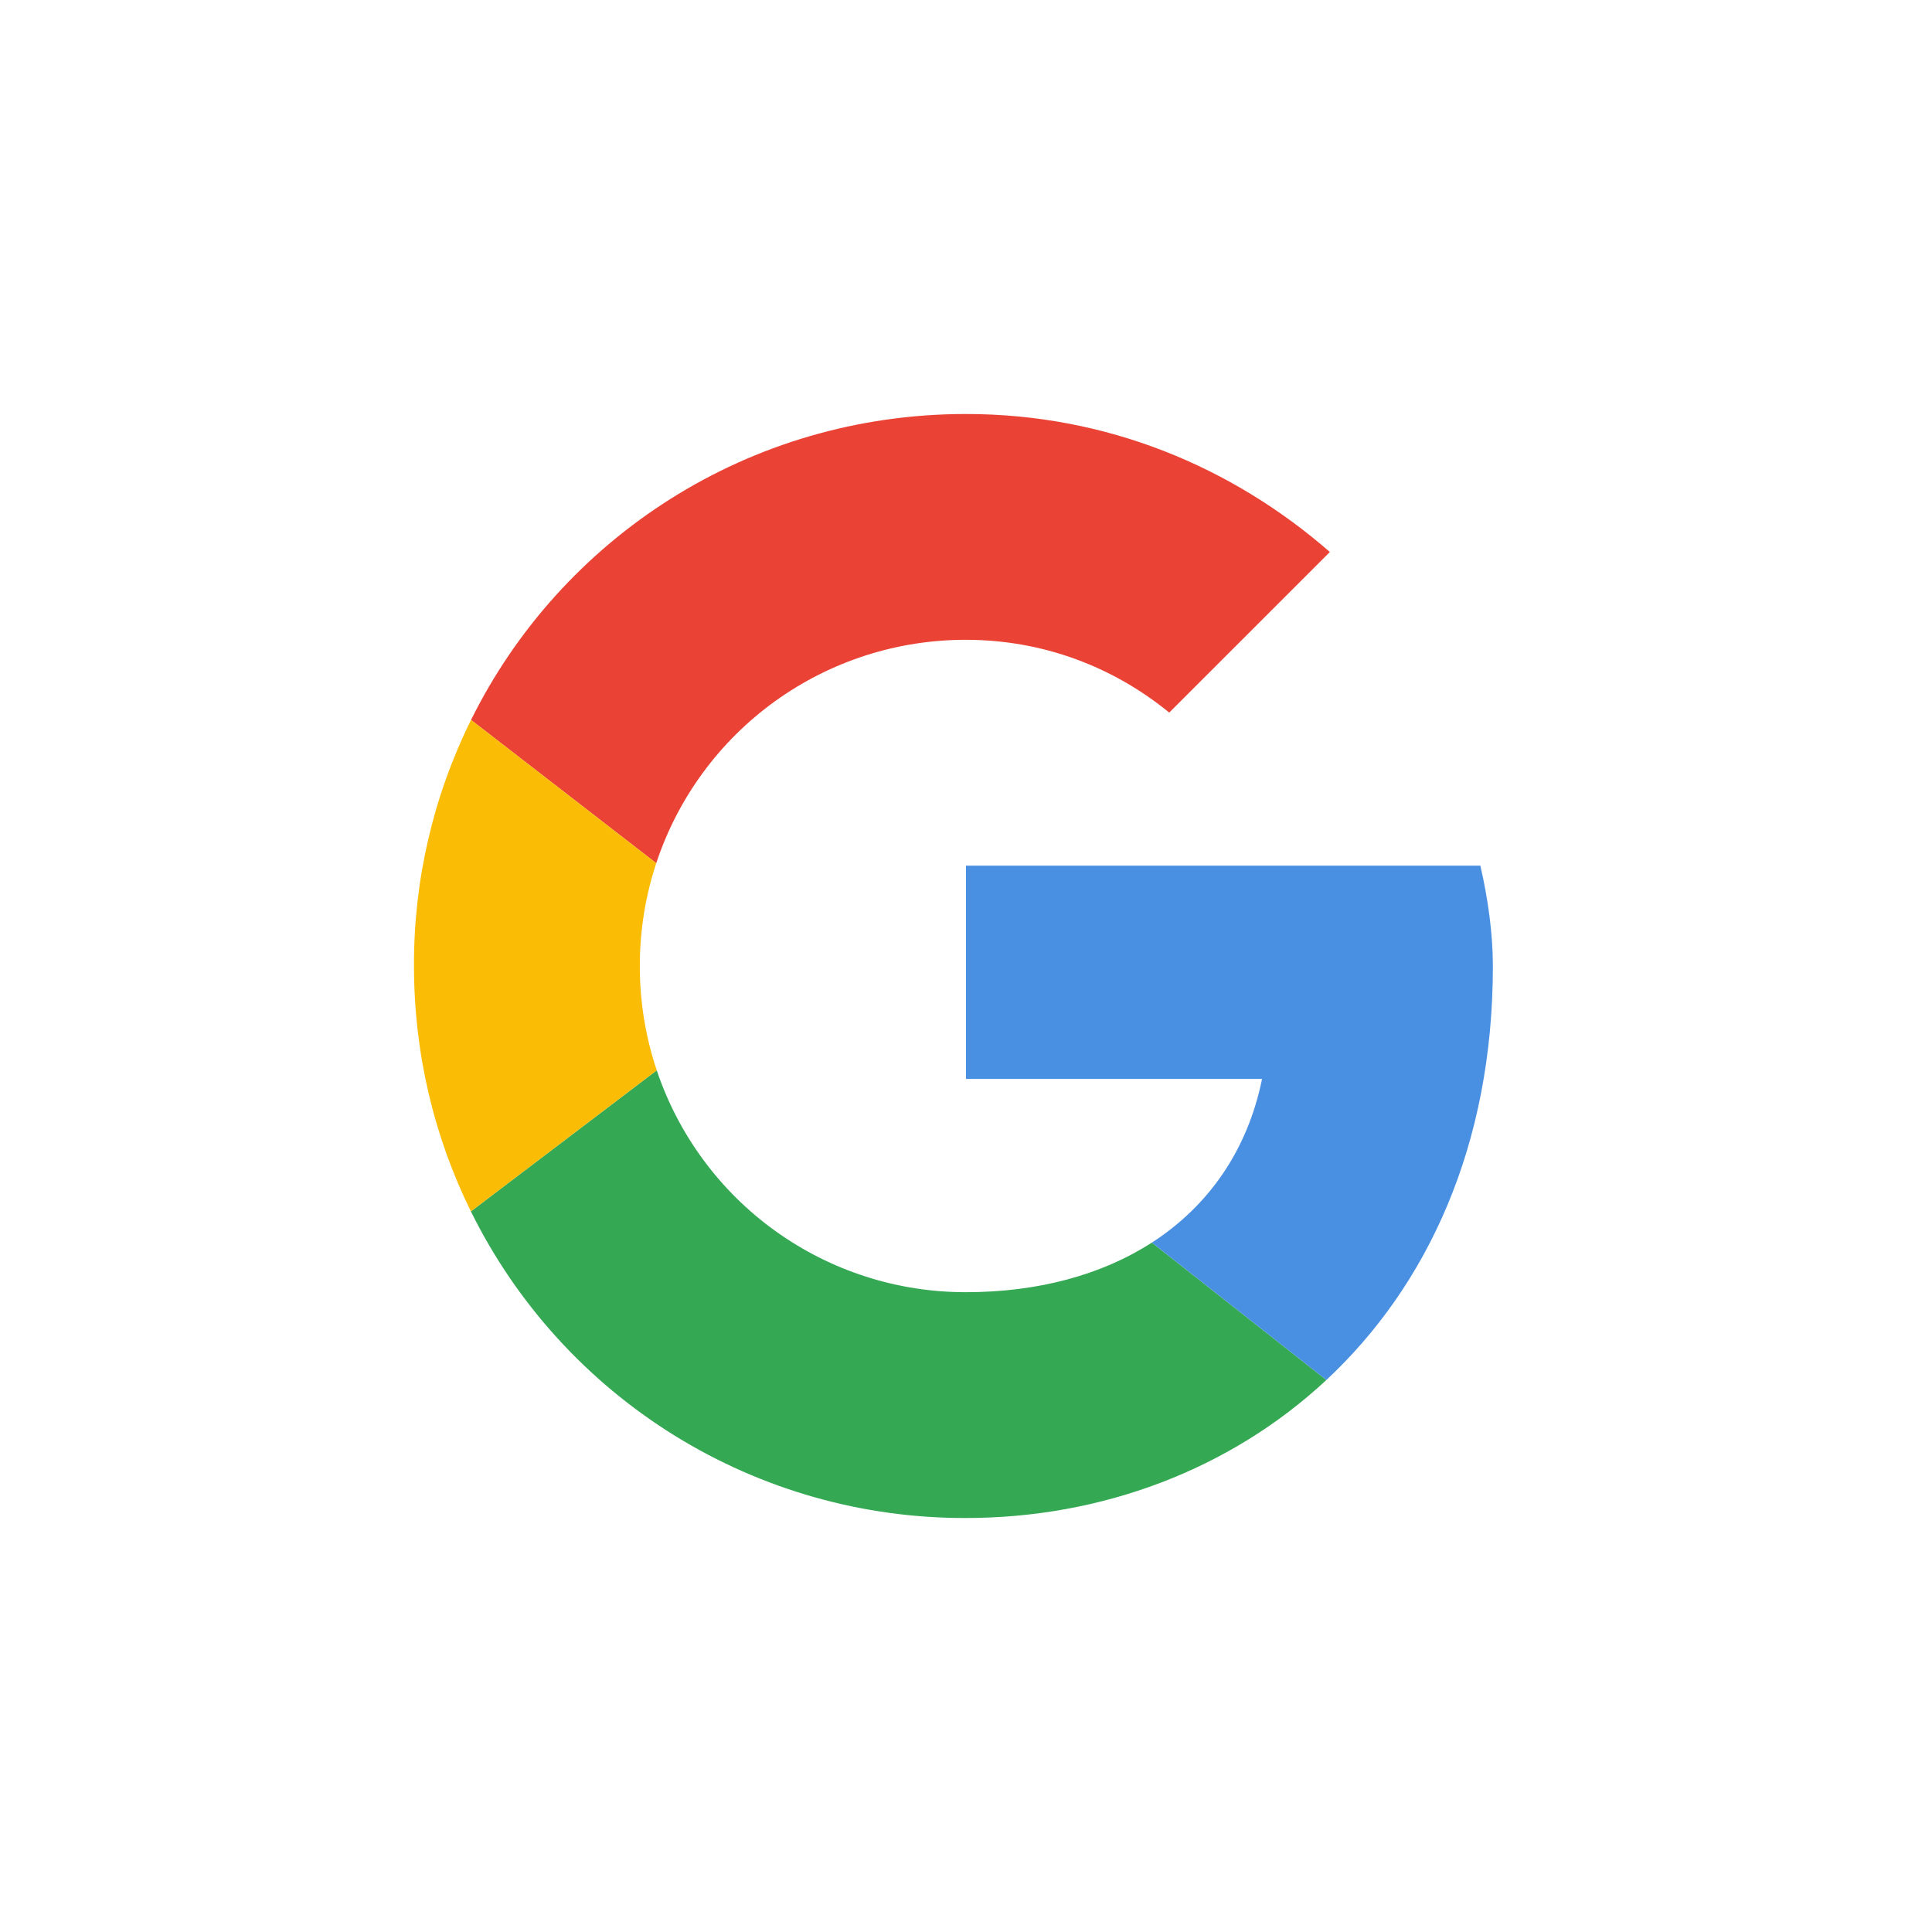 <svg width="42" height="42" viewBox="0 0 42 42" fill="none" xmlns="http://www.w3.org/2000/svg">
<g clip-path="url(#clip0_27_26)">
<path d="M14.266 18.765C14.734 17.349 15.637 16.118 16.846 15.246C18.055 14.374 19.509 13.906 21 13.909C22.69 13.909 24.218 14.509 25.418 15.491L28.91 12C26.782 10.145 24.055 9 21 9C16.27 9 12.198 11.698 10.24 15.65L14.266 18.765Z" fill="#EA4335"/>
<path d="M25.04 27.013C23.95 27.716 22.566 28.091 21 28.091C19.515 28.094 18.067 27.63 16.86 26.764C15.654 25.899 14.75 24.676 14.277 23.268L10.237 26.335C11.228 28.341 12.762 30.029 14.665 31.208C16.567 32.386 18.762 33.007 21 33C23.933 33 26.735 31.957 28.834 30L25.041 27.013H25.04Z" fill="#34A853"/>
<path d="M28.834 30C31.029 27.952 32.454 24.904 32.454 21C32.454 20.29 32.345 19.527 32.182 18.818H21V23.455H27.436C27.119 25.014 26.266 26.221 25.041 27.013L28.834 30Z" fill="#4A90E2"/>
<path d="M14.277 23.268C14.032 22.537 13.908 21.771 13.909 21C13.909 20.218 14.034 19.467 14.266 18.765L10.24 15.65C9.416 17.313 8.992 19.145 9 21C9 22.92 9.445 24.73 10.237 26.335L14.277 23.268Z" fill="#FBBC05"/>
</g>
<defs>
<clipPath id="clip0_27_26">
<rect width="24" height="24" fill="white" transform="translate(9 9)"/>
</clipPath>
</defs>
</svg>
